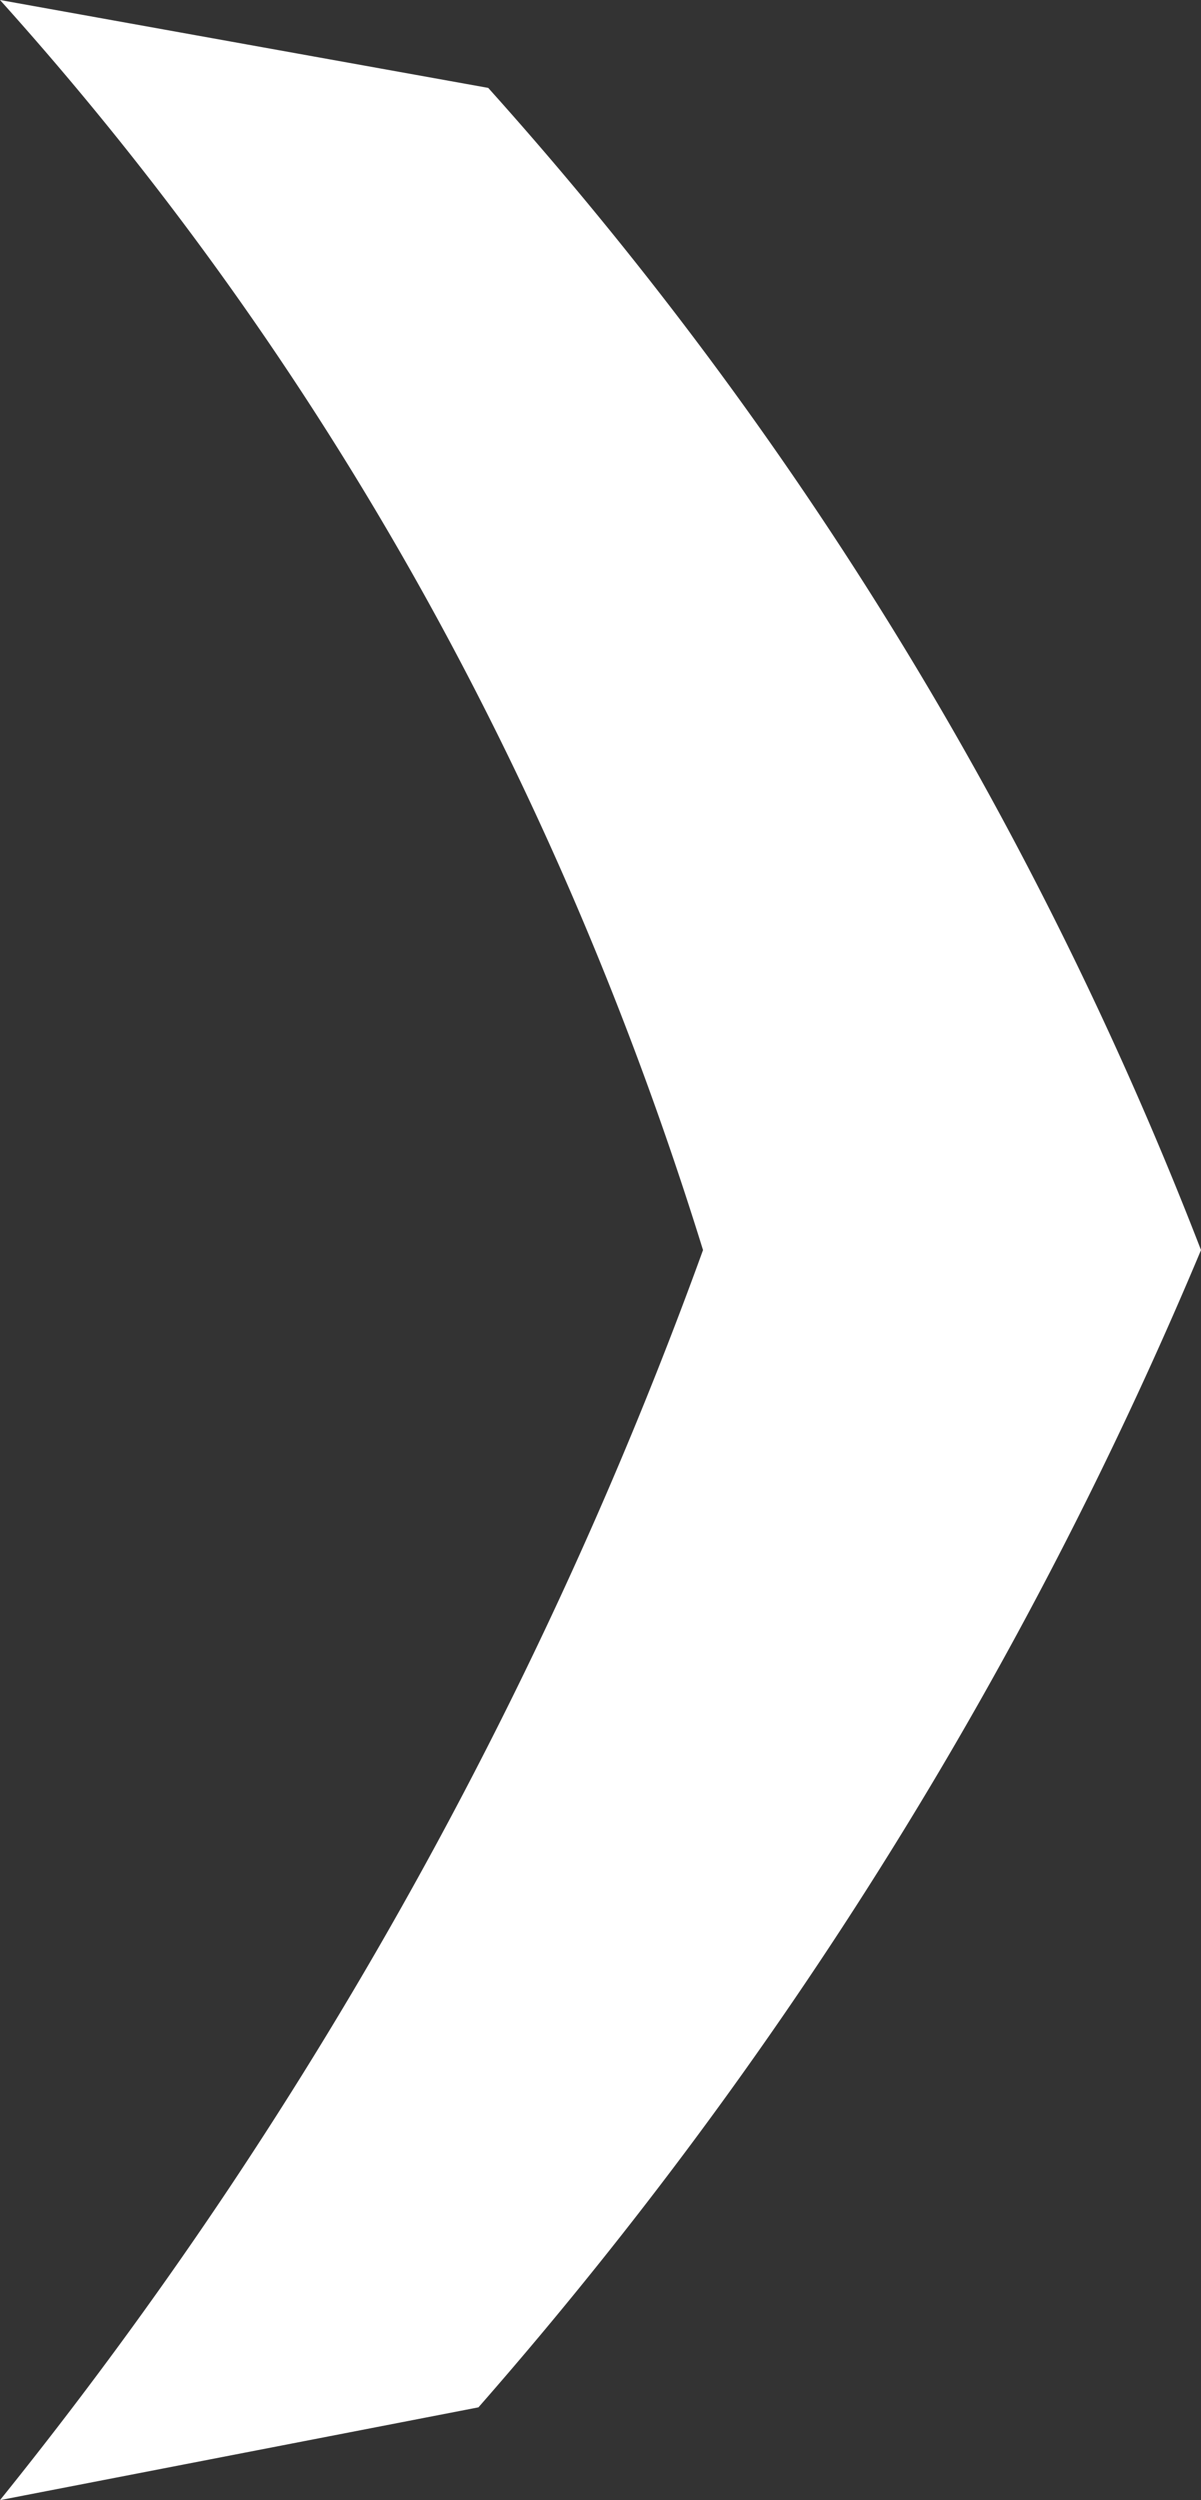 <svg id="Layer_1" data-name="Layer 1" xmlns="http://www.w3.org/2000/svg" viewBox="0 0 246 512"><rect x="0" y="0" width="246" height="512" fill="#333333" stroke="none"/><defs><style>.cls-1{fill:#fff;}</style></defs><path class="cls-1" d="M128,0,228,18a775.14,775.14,0,0,1,92,126,774.15,774.15,0,0,1,54,112,868.85,868.85,0,0,1-52,104,870.08,870.08,0,0,1-96,133l-98,19c15.69-19.48,31.5-40.78,47-64a897.53,897.53,0,0,0,97-192c-20-64.53-53.21-140.64-110-215C150.81,26.34,139.42,12.7,128,0Z" transform="translate(-128)"/></svg>